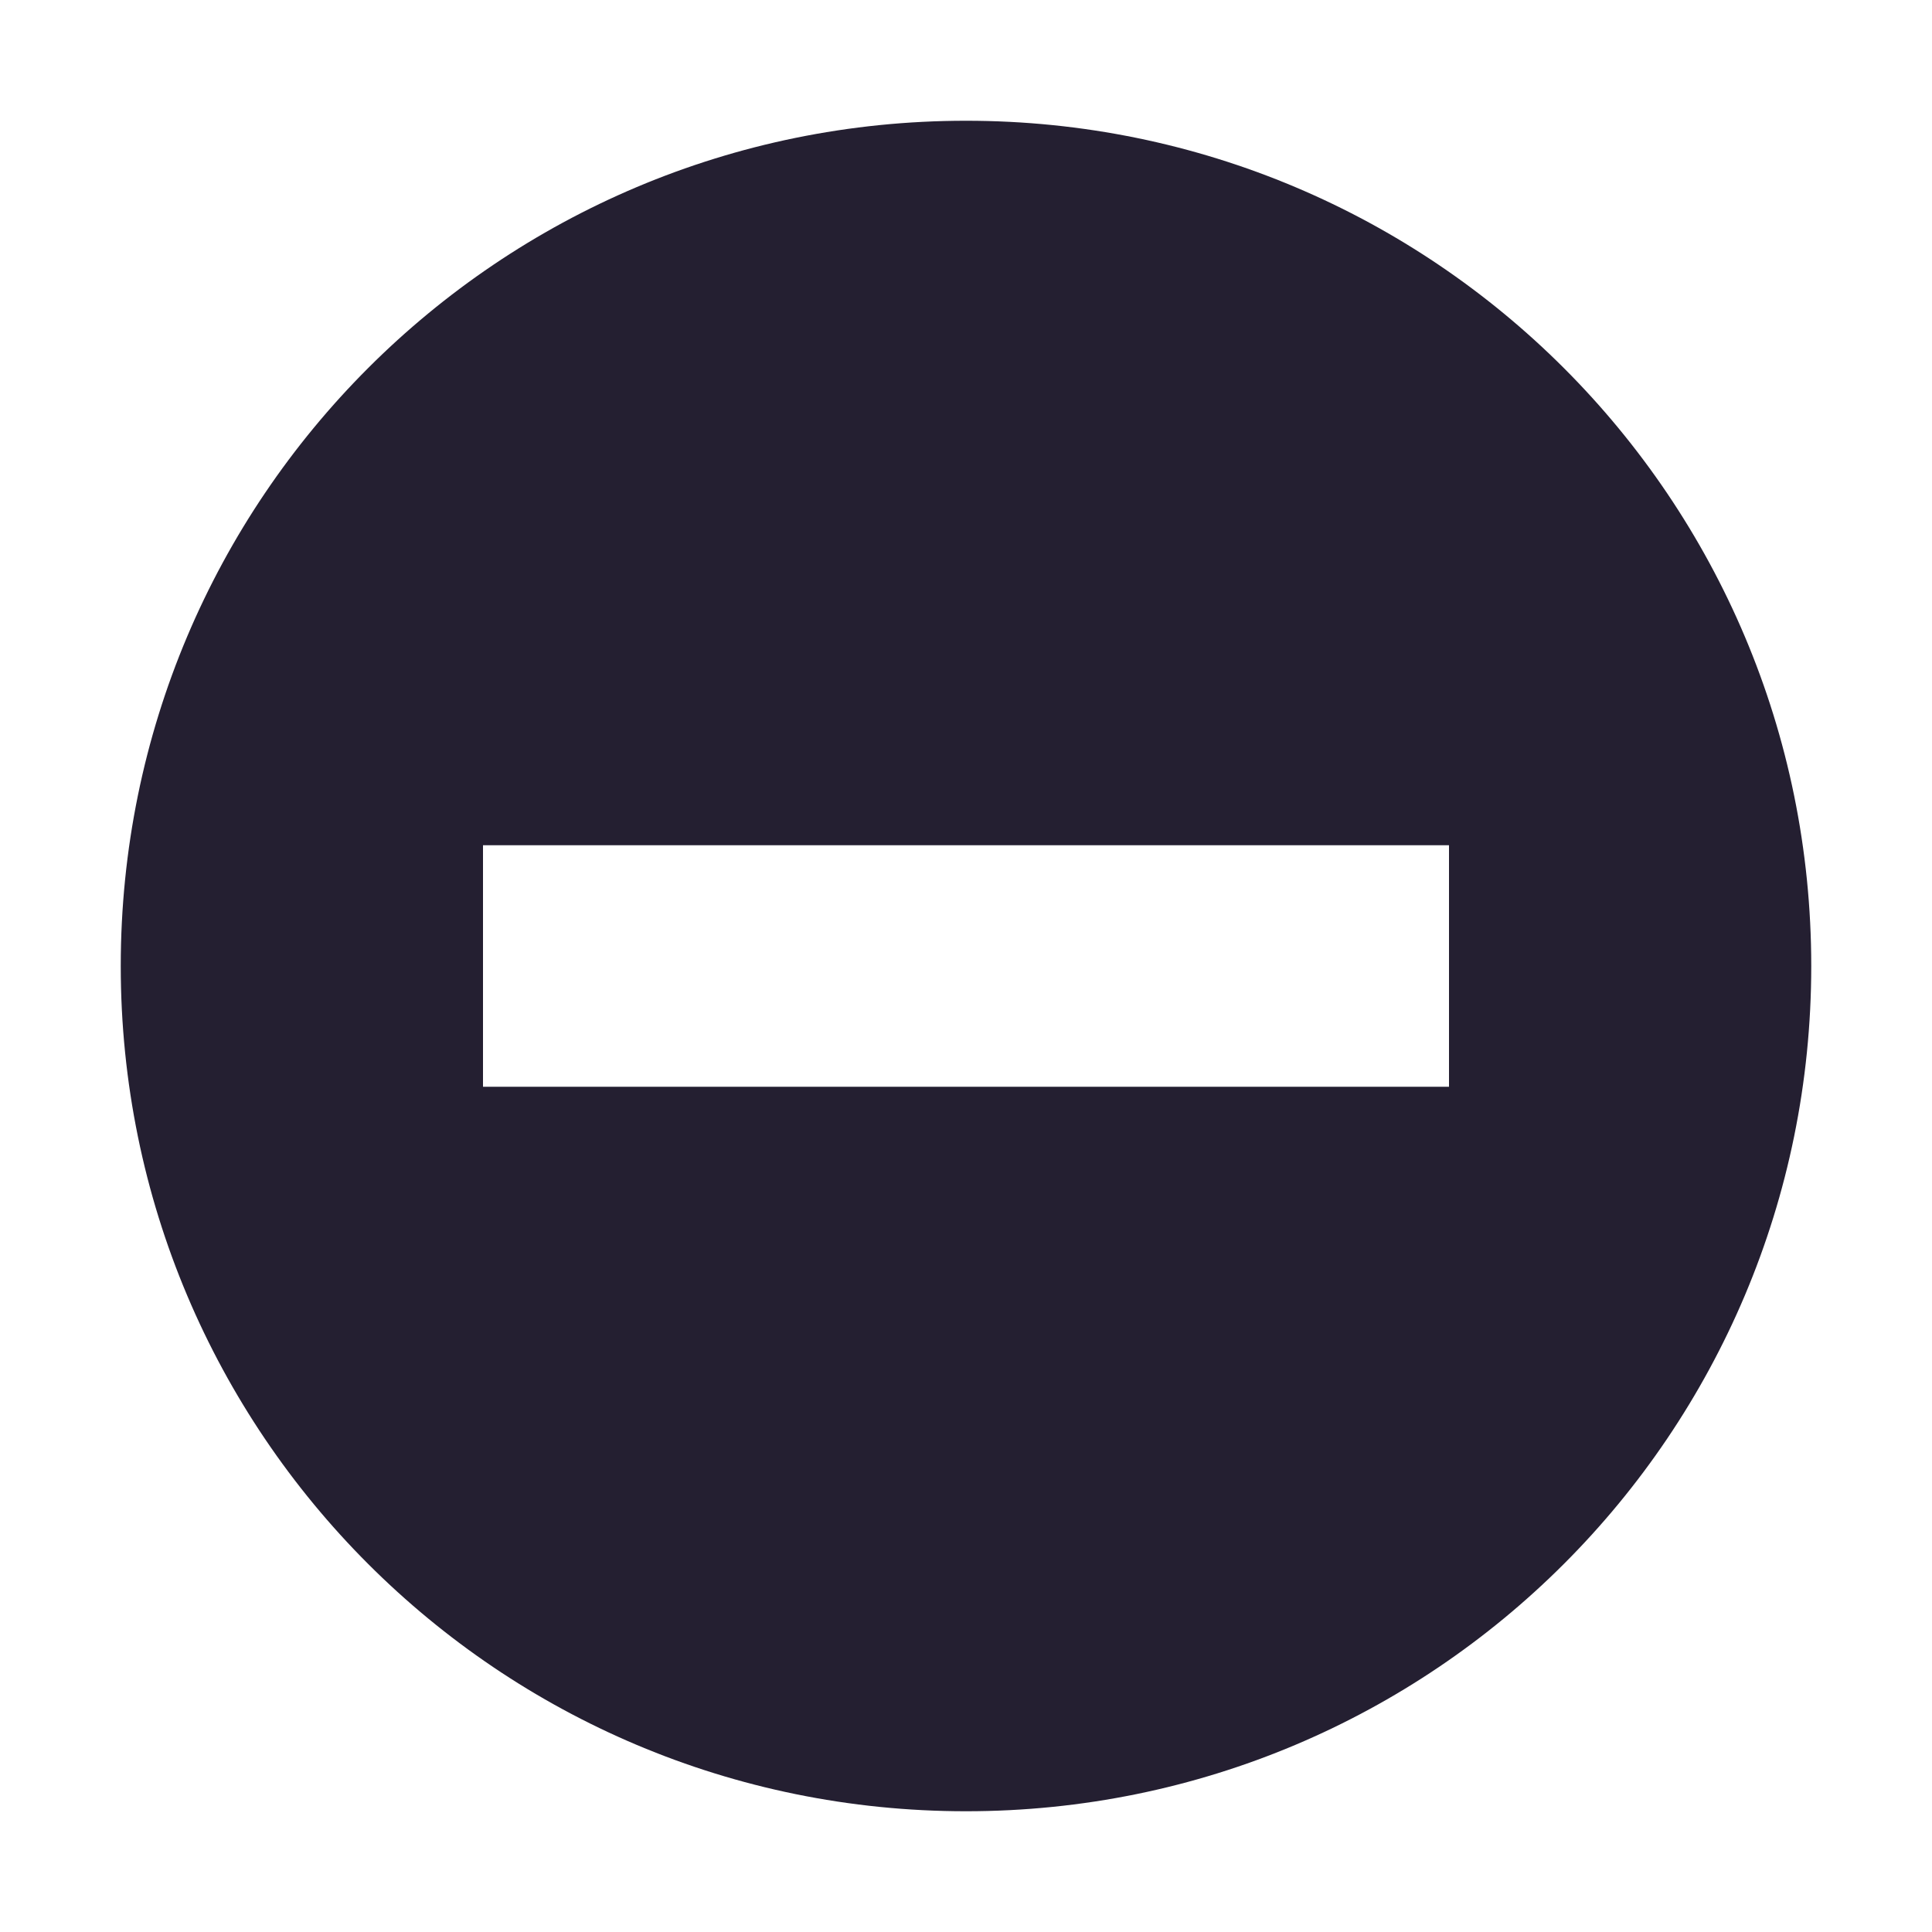 <?xml version="1.0" encoding="UTF-8"?>
<!-- Created with Inkscape (http://www.inkscape.org/) -->
<svg id="svg7384" width="16" height="16" version="1.1" xmlns="http://www.w3.org/2000/svg" xmlns:cc="http://creativecommons.org/ns#" xmlns:dc="http://purl.org/dc/elements/1.1/" xmlns:rdf="http://www.w3.org/1999/02/22-rdf-syntax-ns#">
 <title id="title9167">Gnome Symbolic Icon Theme</title>
 <g id="layer9" transform="translate(-341,-257)">
  <path id="path10839-3" d="m349 258c-3.871 0-7 3.129-7 7 0 3.871 3.129 7 7 7s7-3.129 7-7c0-3.871-3.129-7-7-7zm-4 6h8v2h-8z" style="block-progression:tb;color:#241f31;enable-background:new;fill:#241f31;text-indent:0;text-transform:none"/>
 </g>
</svg>

